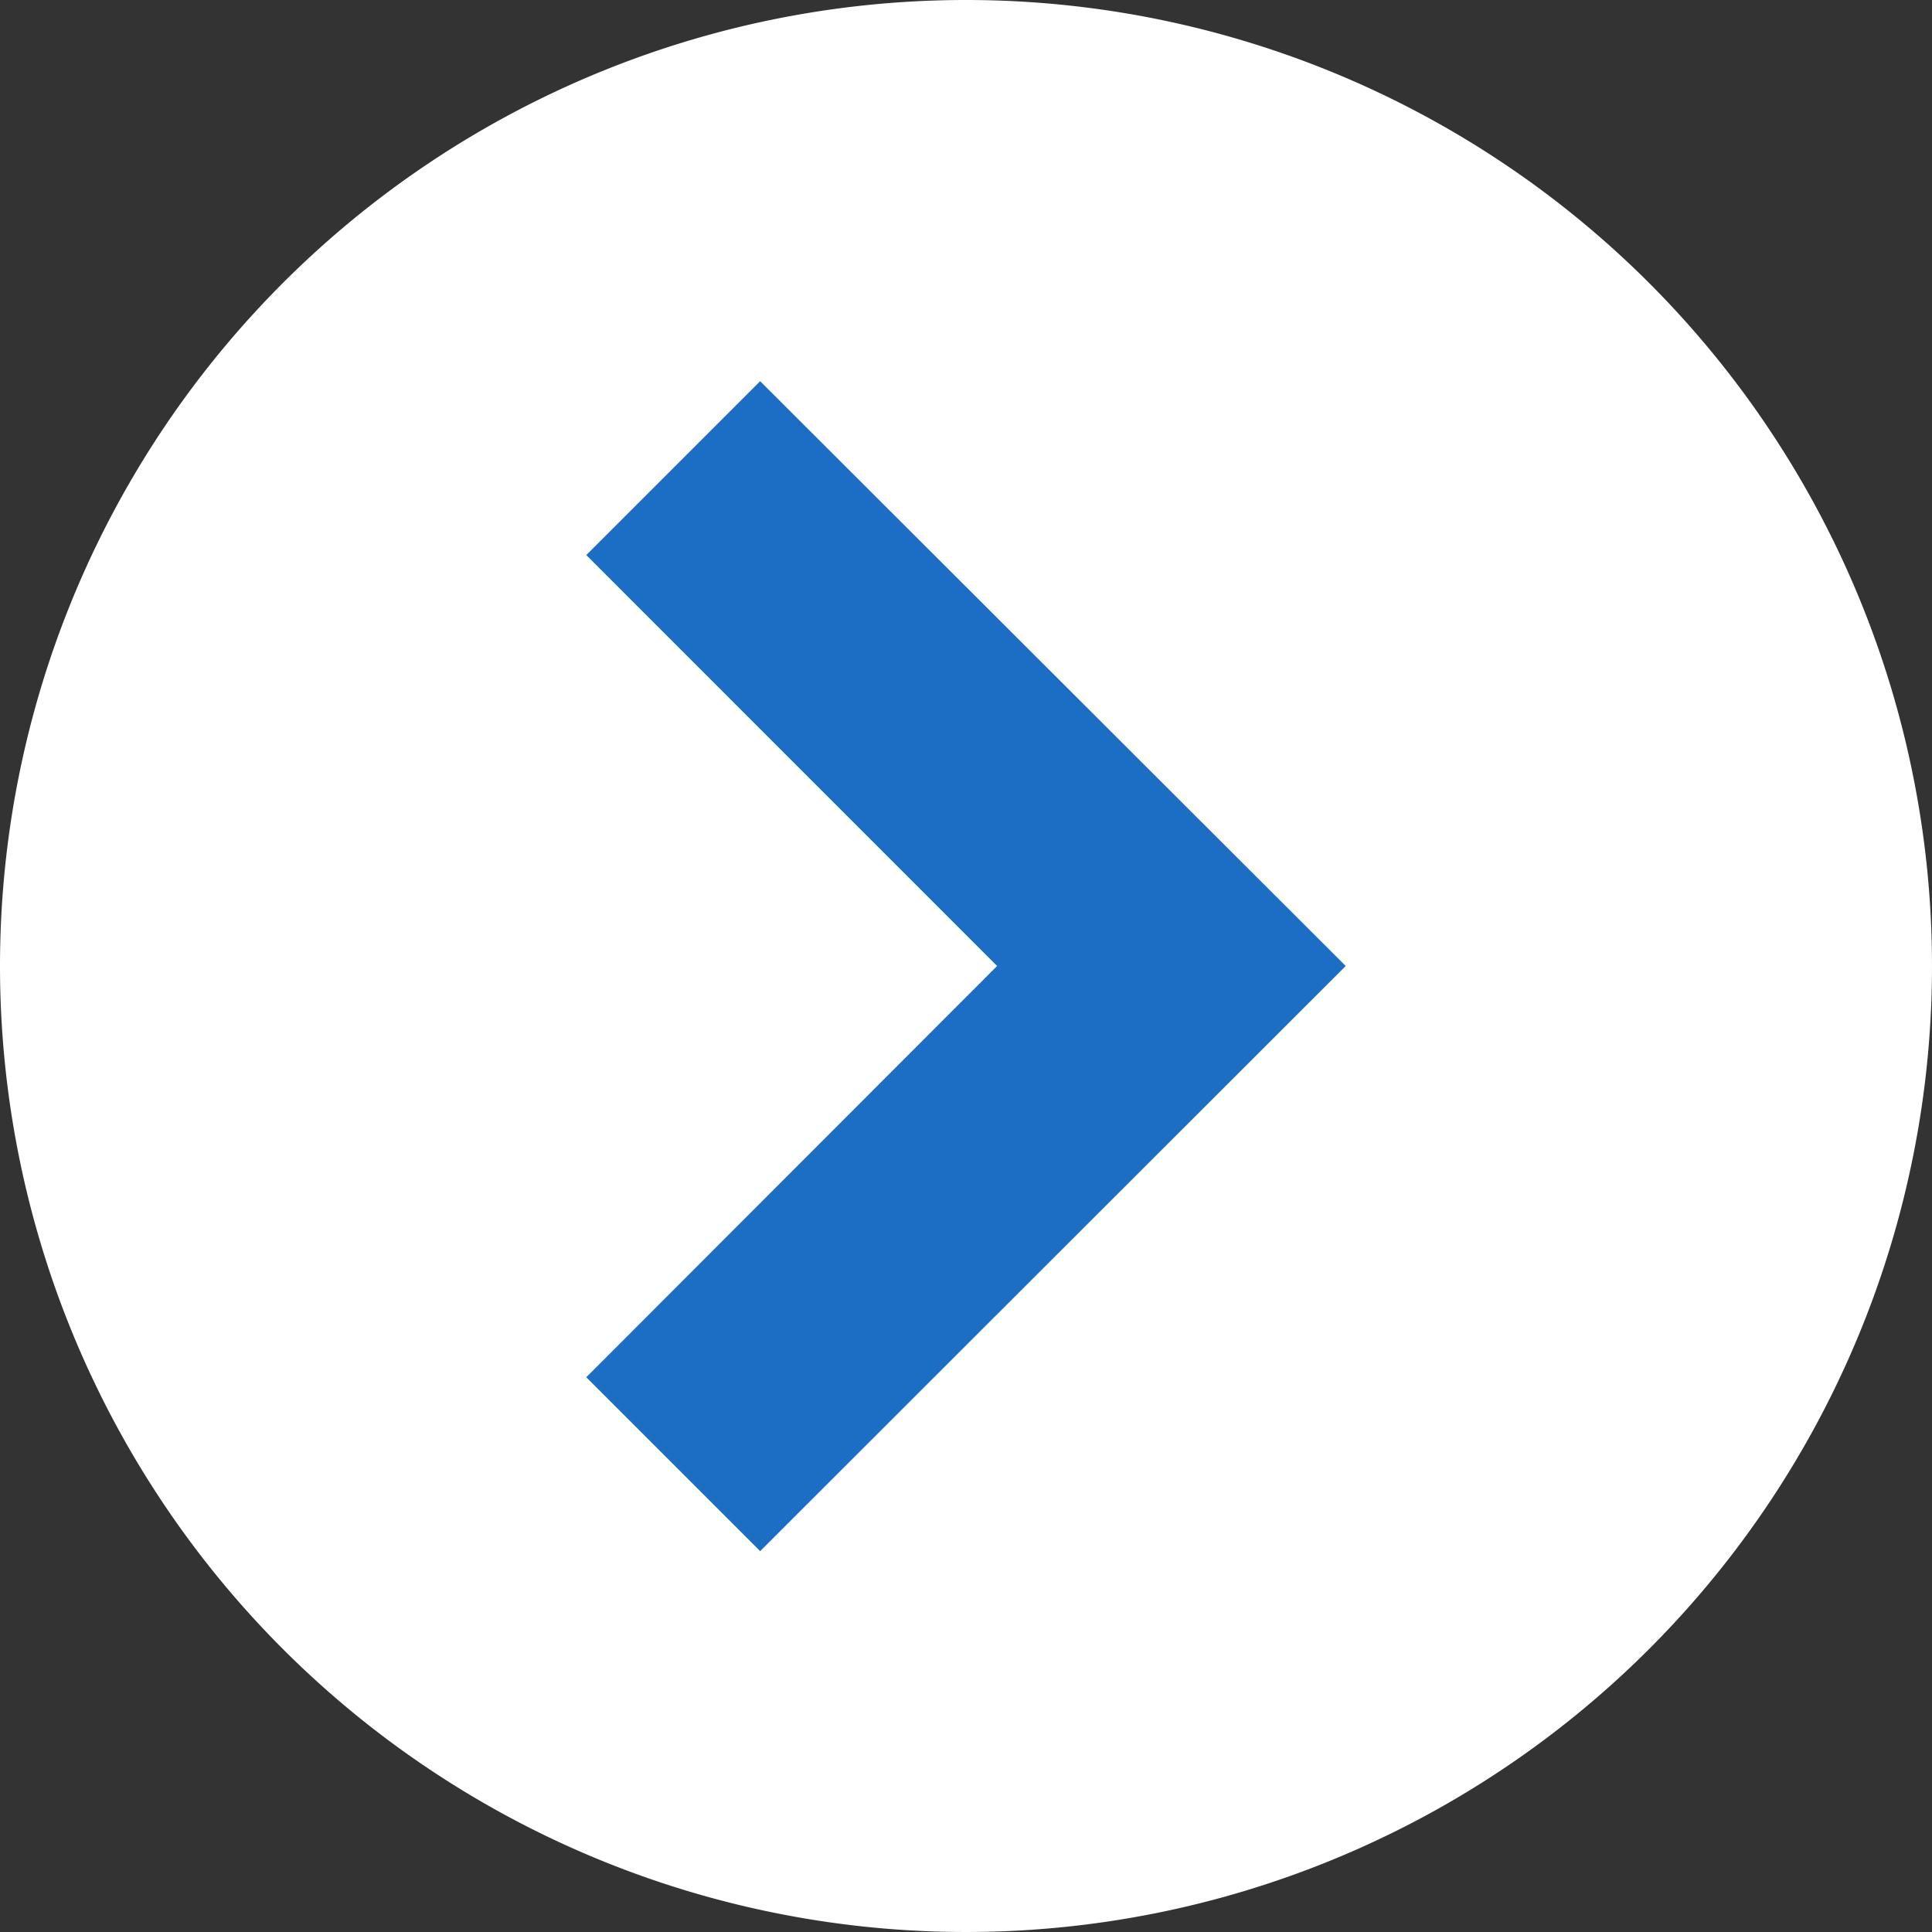 <svg xmlns="http://www.w3.org/2000/svg" width="20" height="20" viewBox="0 0 20 20">
  <rect x="0" y="0" width="20" height="20" fill="#333333" stroke="none"/>
  <g id="グループ_26190" data-name="グループ 26190" transform="translate(-711.311 -383.311)">
    <path id="パス_6173" data-name="パス 6173" d="M10,0A10,10,0,1,1,0,10,10,10,0,0,1,10,0Z" transform="translate(711.311 383.311)" fill="#fff"/>
    <g id="Icon_-_ArrowRight_-_Small" data-name="Icon - ArrowRight - Small" transform="translate(717.38 387.253)">
      <path id="パス_36" data-name="パス 36" d="M6.057,7.862,0,1.8,1.8,0,6.057,4.253,10.311,0l1.8,1.8Z" transform="translate(0 12.115) rotate(-90)" fill="#1b6ec3"/>
    </g>
  </g>
</svg>
